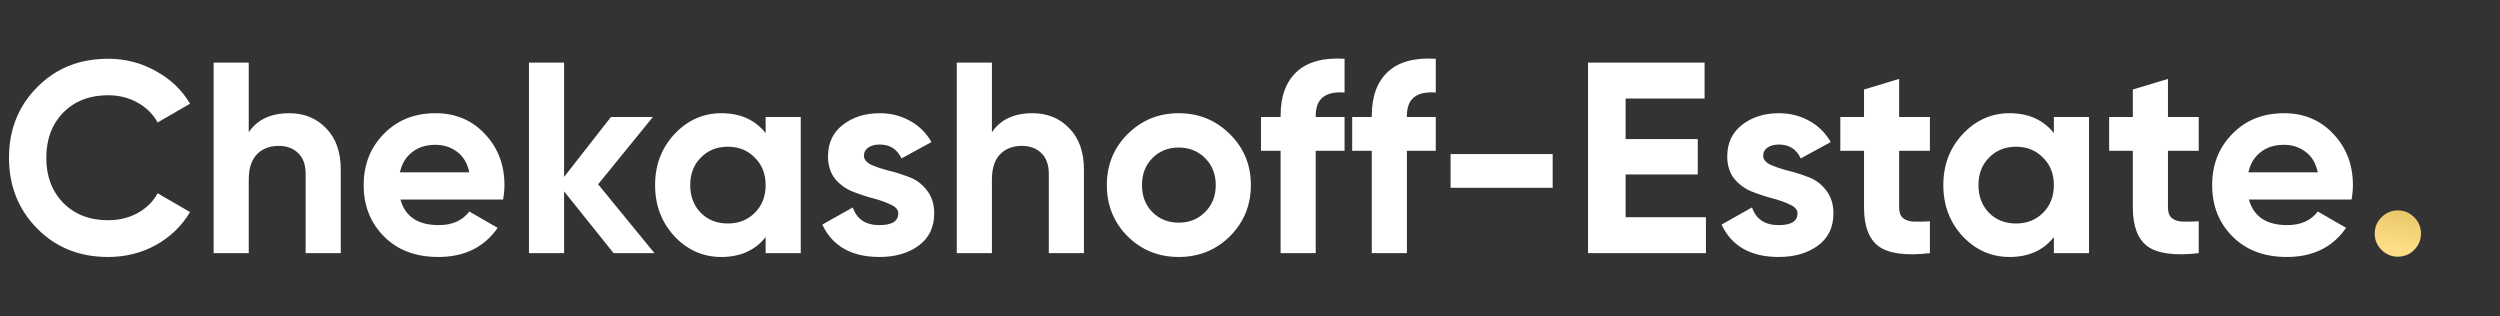 <svg width="237" height="30" viewBox="0 0 237 30" fill="none" xmlns="http://www.w3.org/2000/svg">
<rect x="0" y="0" width="237" height="30" fill="#333333" stroke="none"/>
<path d="M10.247 24.361C7.528 24.361 5.283 23.458 3.51 21.651C1.738 19.844 0.852 17.616 0.852 14.966C0.852 12.299 1.738 10.07 3.51 8.281C5.283 6.474 7.528 5.571 10.247 5.571C11.882 5.571 13.387 5.958 14.764 6.732C16.158 7.489 17.242 8.522 18.016 9.83L14.945 11.611C14.497 10.802 13.861 10.174 13.035 9.726C12.209 9.262 11.28 9.029 10.247 9.029C8.492 9.029 7.072 9.58 5.988 10.681C4.921 11.783 4.388 13.211 4.388 14.966C4.388 16.704 4.921 18.124 5.988 19.225C7.072 20.326 8.492 20.877 10.247 20.877C11.28 20.877 12.209 20.653 13.035 20.206C13.878 19.741 14.515 19.113 14.945 18.322L18.016 20.102C17.242 21.41 16.166 22.451 14.79 23.226C13.413 23.983 11.899 24.361 10.247 24.361ZM27.427 10.733C28.838 10.733 29.999 11.206 30.911 12.153C31.84 13.099 32.305 14.407 32.305 16.076V24H28.975V16.489C28.975 15.629 28.743 14.975 28.279 14.527C27.814 14.063 27.194 13.83 26.42 13.83C25.56 13.83 24.871 14.097 24.355 14.63C23.839 15.164 23.581 15.964 23.581 17.031V24H20.251V5.932H23.581V12.54C24.39 11.335 25.672 10.733 27.427 10.733ZM37.962 18.915C38.409 20.533 39.622 21.341 41.601 21.341C42.874 21.341 43.838 20.911 44.492 20.051L47.176 21.599C45.903 23.441 44.027 24.361 41.549 24.361C39.416 24.361 37.703 23.716 36.413 22.425C35.122 21.135 34.477 19.509 34.477 17.547C34.477 15.603 35.114 13.985 36.387 12.695C37.66 11.387 39.295 10.733 41.291 10.733C43.184 10.733 44.741 11.387 45.963 12.695C47.202 14.002 47.822 15.62 47.822 17.547C47.822 17.977 47.779 18.433 47.693 18.915H37.962ZM37.91 16.334H44.492C44.303 15.457 43.907 14.803 43.304 14.372C42.719 13.942 42.048 13.727 41.291 13.727C40.397 13.727 39.657 13.959 39.072 14.424C38.486 14.871 38.099 15.508 37.91 16.334ZM62.045 24H58.173L53.476 18.141V24H50.146V5.932H53.476V16.773L57.915 11.094H61.89L56.702 17.47L62.045 24ZM72.583 11.094H75.912V24H72.583V22.477C71.585 23.733 70.182 24.361 68.375 24.361C66.655 24.361 65.175 23.707 63.936 22.4C62.714 21.075 62.103 19.457 62.103 17.547C62.103 15.637 62.714 14.028 63.936 12.72C65.175 11.396 66.655 10.733 68.375 10.733C70.182 10.733 71.585 11.361 72.583 12.617V11.094ZM66.439 20.18C67.111 20.851 67.962 21.187 68.995 21.187C70.027 21.187 70.879 20.851 71.55 20.18C72.239 19.492 72.583 18.614 72.583 17.547C72.583 16.48 72.239 15.611 71.55 14.94C70.879 14.252 70.027 13.908 68.995 13.908C67.962 13.908 67.111 14.252 66.439 14.94C65.769 15.611 65.433 16.48 65.433 17.547C65.433 18.614 65.769 19.492 66.439 20.18ZM81.902 14.759C81.902 15.104 82.126 15.388 82.573 15.611C83.038 15.818 83.597 16.007 84.251 16.179C84.905 16.334 85.559 16.541 86.213 16.799C86.867 17.04 87.417 17.453 87.865 18.038C88.329 18.623 88.562 19.354 88.562 20.232C88.562 21.556 88.063 22.58 87.065 23.303C86.084 24.009 84.853 24.361 83.374 24.361C80.724 24.361 78.917 23.337 77.953 21.29L80.844 19.664C81.223 20.782 82.066 21.341 83.374 21.341C84.561 21.341 85.155 20.971 85.155 20.232C85.155 19.887 84.922 19.612 84.458 19.406C84.01 19.182 83.46 18.984 82.806 18.812C82.152 18.64 81.498 18.425 80.844 18.167C80.19 17.909 79.631 17.504 79.166 16.953C78.719 16.386 78.495 15.68 78.495 14.837C78.495 13.564 78.96 12.566 79.889 11.843C80.835 11.103 82.006 10.733 83.399 10.733C84.449 10.733 85.404 10.974 86.264 11.456C87.125 11.92 87.805 12.591 88.303 13.469L85.464 15.018C85.051 14.14 84.363 13.701 83.399 13.701C82.969 13.701 82.608 13.796 82.315 13.985C82.04 14.175 81.902 14.433 81.902 14.759ZM97.879 10.733C99.29 10.733 100.451 11.206 101.363 12.153C102.292 13.099 102.757 14.407 102.757 16.076V24H99.427V16.489C99.427 15.629 99.195 14.975 98.73 14.527C98.266 14.063 97.646 13.83 96.872 13.83C96.011 13.83 95.323 14.097 94.807 14.63C94.291 15.164 94.033 15.964 94.033 17.031V24H90.703V5.932H94.033V12.54C94.841 11.335 96.123 10.733 97.879 10.733ZM116.596 22.4C115.271 23.707 113.653 24.361 111.743 24.361C109.833 24.361 108.216 23.707 106.891 22.4C105.583 21.075 104.929 19.457 104.929 17.547C104.929 15.637 105.583 14.028 106.891 12.72C108.216 11.396 109.833 10.733 111.743 10.733C113.653 10.733 115.271 11.396 116.596 12.72C117.921 14.028 118.583 15.637 118.583 17.547C118.583 19.457 117.921 21.075 116.596 22.4ZM109.239 20.102C109.91 20.774 110.745 21.109 111.743 21.109C112.741 21.109 113.576 20.774 114.247 20.102C114.918 19.431 115.253 18.58 115.253 17.547C115.253 16.515 114.918 15.663 114.247 14.992C113.576 14.321 112.741 13.985 111.743 13.985C110.745 13.985 109.91 14.321 109.239 14.992C108.585 15.663 108.259 16.515 108.259 17.547C108.259 18.58 108.585 19.431 109.239 20.102ZM127.465 8.771C125.641 8.634 124.729 9.365 124.729 10.965V11.094H127.465V14.295H124.729V24H121.4V14.295H119.541V11.094H121.4V10.965C121.4 9.141 121.907 7.756 122.923 6.81C123.938 5.863 125.452 5.45 127.465 5.571V8.771ZM136.111 8.771C134.287 8.634 133.375 9.365 133.375 10.965V11.094H136.111V14.295H133.375V24H130.045V14.295H128.187V11.094H130.045V10.965C130.045 9.141 130.553 7.756 131.568 6.81C132.584 5.863 134.098 5.45 136.111 5.571V8.771ZM137.515 17.805V14.605H147.194V17.805H137.515ZM154.109 20.593H161.723V24H150.547V5.932H161.594V9.339H154.109V13.185H160.949V16.541H154.109V20.593ZM167.15 14.759C167.15 15.104 167.374 15.388 167.821 15.611C168.286 15.818 168.845 16.007 169.499 16.179C170.153 16.334 170.807 16.541 171.461 16.799C172.115 17.04 172.665 17.453 173.113 18.038C173.577 18.623 173.81 19.354 173.81 20.232C173.81 21.556 173.311 22.58 172.313 23.303C171.332 24.009 170.101 24.361 168.622 24.361C165.972 24.361 164.165 23.337 163.201 21.29L166.092 19.664C166.471 20.782 167.314 21.341 168.622 21.341C169.809 21.341 170.403 20.971 170.403 20.232C170.403 19.887 170.17 19.612 169.706 19.406C169.258 19.182 168.708 18.984 168.054 18.812C167.4 18.64 166.746 18.425 166.092 18.167C165.438 17.909 164.879 17.504 164.414 16.953C163.967 16.386 163.743 15.68 163.743 14.837C163.743 13.564 164.208 12.566 165.137 11.843C166.083 11.103 167.254 10.733 168.647 10.733C169.697 10.733 170.652 10.974 171.512 11.456C172.373 11.92 173.052 12.591 173.551 13.469L170.712 15.018C170.299 14.14 169.611 13.701 168.647 13.701C168.217 13.701 167.856 13.796 167.563 13.985C167.288 14.175 167.15 14.433 167.15 14.759ZM182.955 14.295H180.038V19.664C180.038 20.111 180.15 20.438 180.374 20.645C180.597 20.851 180.924 20.971 181.355 21.006C181.785 21.023 182.318 21.015 182.955 20.98V24C180.666 24.258 179.049 24.043 178.102 23.355C177.173 22.666 176.709 21.436 176.709 19.664V14.295H174.463V11.094H176.709V8.487L180.038 7.481V11.094H182.955V14.295ZM194.707 11.094H198.037V24H194.707V22.477C193.709 23.733 192.307 24.361 190.5 24.361C188.779 24.361 187.3 23.707 186.061 22.4C184.839 21.075 184.228 19.457 184.228 17.547C184.228 15.637 184.839 14.028 186.061 12.72C187.3 11.396 188.779 10.733 190.5 10.733C192.307 10.733 193.709 11.361 194.707 12.617V11.094ZM188.564 20.18C189.235 20.851 190.087 21.187 191.12 21.187C192.152 21.187 193.004 20.851 193.675 20.18C194.363 19.492 194.707 18.614 194.707 17.547C194.707 16.48 194.363 15.611 193.675 14.94C193.004 14.252 192.152 13.908 191.12 13.908C190.087 13.908 189.235 14.252 188.564 14.94C187.893 15.611 187.558 16.48 187.558 17.547C187.558 18.614 187.893 19.492 188.564 20.18ZM208.439 14.295H205.522V19.664C205.522 20.111 205.634 20.438 205.857 20.645C206.081 20.851 206.408 20.971 206.838 21.006C207.268 21.023 207.802 21.015 208.439 20.98V24C206.15 24.258 204.532 24.043 203.586 23.355C202.657 22.666 202.192 21.436 202.192 19.664V14.295H199.947V11.094H202.192V8.487L205.522 7.481V11.094H208.439V14.295ZM213.196 18.915C213.644 20.533 214.857 21.341 216.836 21.341C218.109 21.341 219.073 20.911 219.727 20.051L222.411 21.599C221.138 23.441 219.262 24.361 216.784 24.361C214.65 24.361 212.938 23.716 211.648 22.425C210.357 21.135 209.712 19.509 209.712 17.547C209.712 15.603 210.348 13.985 211.622 12.695C212.895 11.387 214.53 10.733 216.526 10.733C218.419 10.733 219.976 11.387 221.198 12.695C222.437 14.002 223.056 15.62 223.056 17.547C223.056 17.977 223.013 18.433 222.927 18.915H213.196ZM213.145 16.334H219.727C219.537 15.457 219.141 14.803 218.539 14.372C217.954 13.942 217.283 13.727 216.526 13.727C215.631 13.727 214.891 13.959 214.306 14.424C213.721 14.871 213.334 15.508 213.145 16.334Z" fill="white"/>
<path d="M228.865 23.69C228.435 24.12 227.919 24.335 227.316 24.335C226.714 24.335 226.198 24.12 225.768 23.69C225.338 23.26 225.122 22.744 225.122 22.142C225.122 21.539 225.338 21.023 225.768 20.593C226.198 20.163 226.714 19.948 227.316 19.948C227.919 19.948 228.435 20.163 228.865 20.593C229.295 21.023 229.51 21.539 229.51 22.142C229.51 22.744 229.295 23.26 228.865 23.69Z" fill="url(#paint0_linear)"/>
<defs>
<linearGradient id="paint0_linear" x1="220.071" y1="3.214" x2="213.234" y2="49.862" gradientUnits="userSpaceOnUse">
<stop stop-color="#EECE83"/>
<stop offset="0.203" stop-color="#C8A237"/>
<stop offset="0.406" stop-color="#FFDE87"/>
<stop offset="0.594" stop-color="#E8C970"/>
<stop offset="0.802" stop-color="#D7AE44"/>
<stop offset="1" stop-color="#A26A0D"/>
</linearGradient>
</defs>
</svg>
